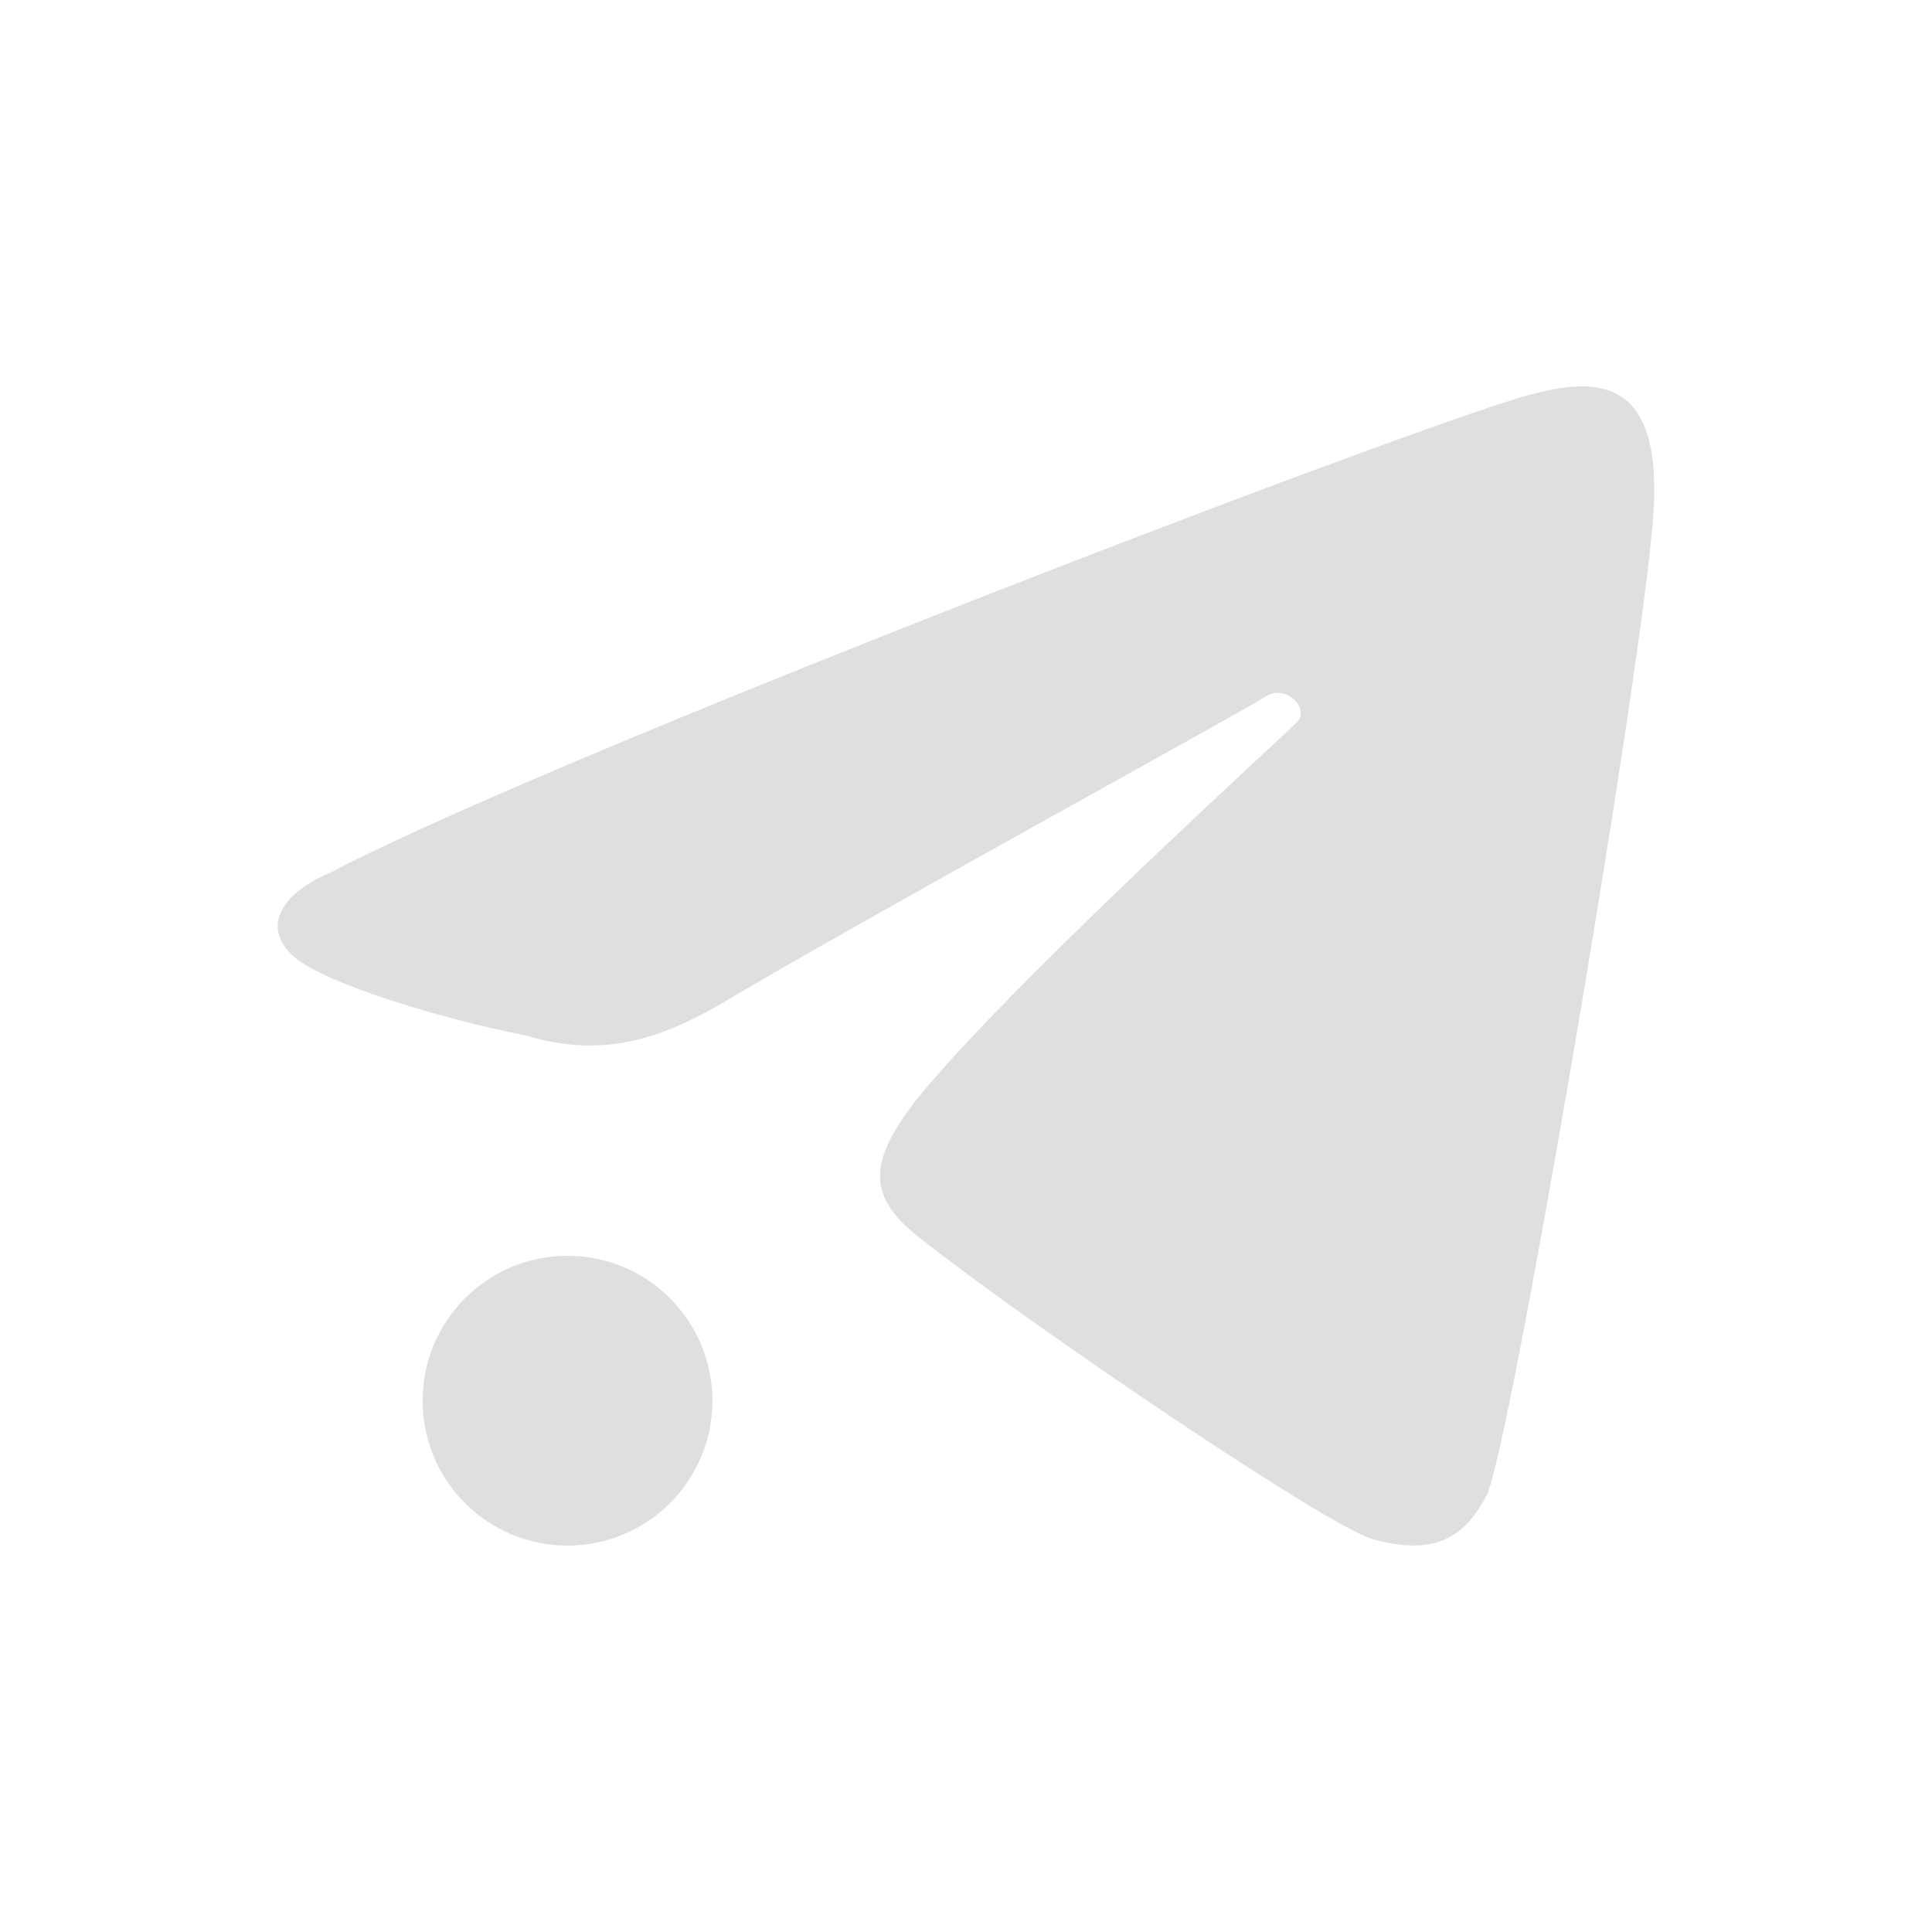<?xml version="1.0" encoding="UTF-8" standalone="no"?>
<svg
   width="24"
   height="24"
   version="1"
   id="svg1"
   sodipodi:docname="telegram-mute-panel.svg"
   inkscape:version="1.3.2 (091e20ef0f, 2023-11-25, custom)"
   xmlns:inkscape="http://www.inkscape.org/namespaces/inkscape"
   xmlns:sodipodi="http://sodipodi.sourceforge.net/DTD/sodipodi-0.dtd"
   xmlns="http://www.w3.org/2000/svg"
   xmlns:svg="http://www.w3.org/2000/svg">
  <sodipodi:namedview
     id="namedview1"
     pagecolor="#505050"
     bordercolor="#eeeeee"
     borderopacity="1"
     inkscape:showpageshadow="0"
     inkscape:pageopacity="0"
     inkscape:pagecheckerboard="0"
     inkscape:deskcolor="#505050"
     inkscape:zoom="36.458333"
     inkscape:cx="12"
     inkscape:cy="12"
     inkscape:window-width="1920"
     inkscape:window-height="1052"
     inkscape:window-x="0"
     inkscape:window-y="0"
     inkscape:window-maximized="1"
     inkscape:current-layer="svg1" />
  <defs
     id="defs1">
    <style
       id="current-color-scheme"
       type="text/css">
   .ColorScheme-Text { color:#dfdfdf; } .ColorScheme-Highlight { color:#4285f4; } .ColorScheme-NeutralText { color:#ff9800; } .ColorScheme-PositiveText { color:#4caf50; } .ColorScheme-NegativeText { color:#f44336; }
  </style>
  </defs>
  <circle
     style="fill:currentColor;stroke-width:0.9"
     class="ColorScheme-Text"
     cx="7.05"
     cy="17.4"
     r="1.8"
     id="circle1" />
  <path
     style="fill:currentColor;stroke-width:0.9"
     class="ColorScheme-Text"
     d="M 18.469,18.573 C 18.74,18.042 20.297,8.96 20.52,6.613 20.761,4.286 19.505,4.719 18.349,5.112 15.514,6.079 6.549,9.551 4.095,10.845 c -0.604,0.253 -0.865,0.683 -0.426,1.054 0.378,0.315 1.763,0.748 2.88,0.968 0.952,0.291 1.692,0.012 2.374,-0.377 1.641,-0.983 6.529,-3.659 6.792,-3.833 0.263,-0.174 0.551,0.149 0.404,0.306 -0.147,0.157 -3.609,3.294 -4.746,4.712 -0.602,0.78 -0.584,1.196 0.034,1.688 1.388,1.1 5.096,3.607 5.648,3.758 0.704,0.193 1.116,0.033 1.413,-0.549 z"
     id="path1" />
</svg>
